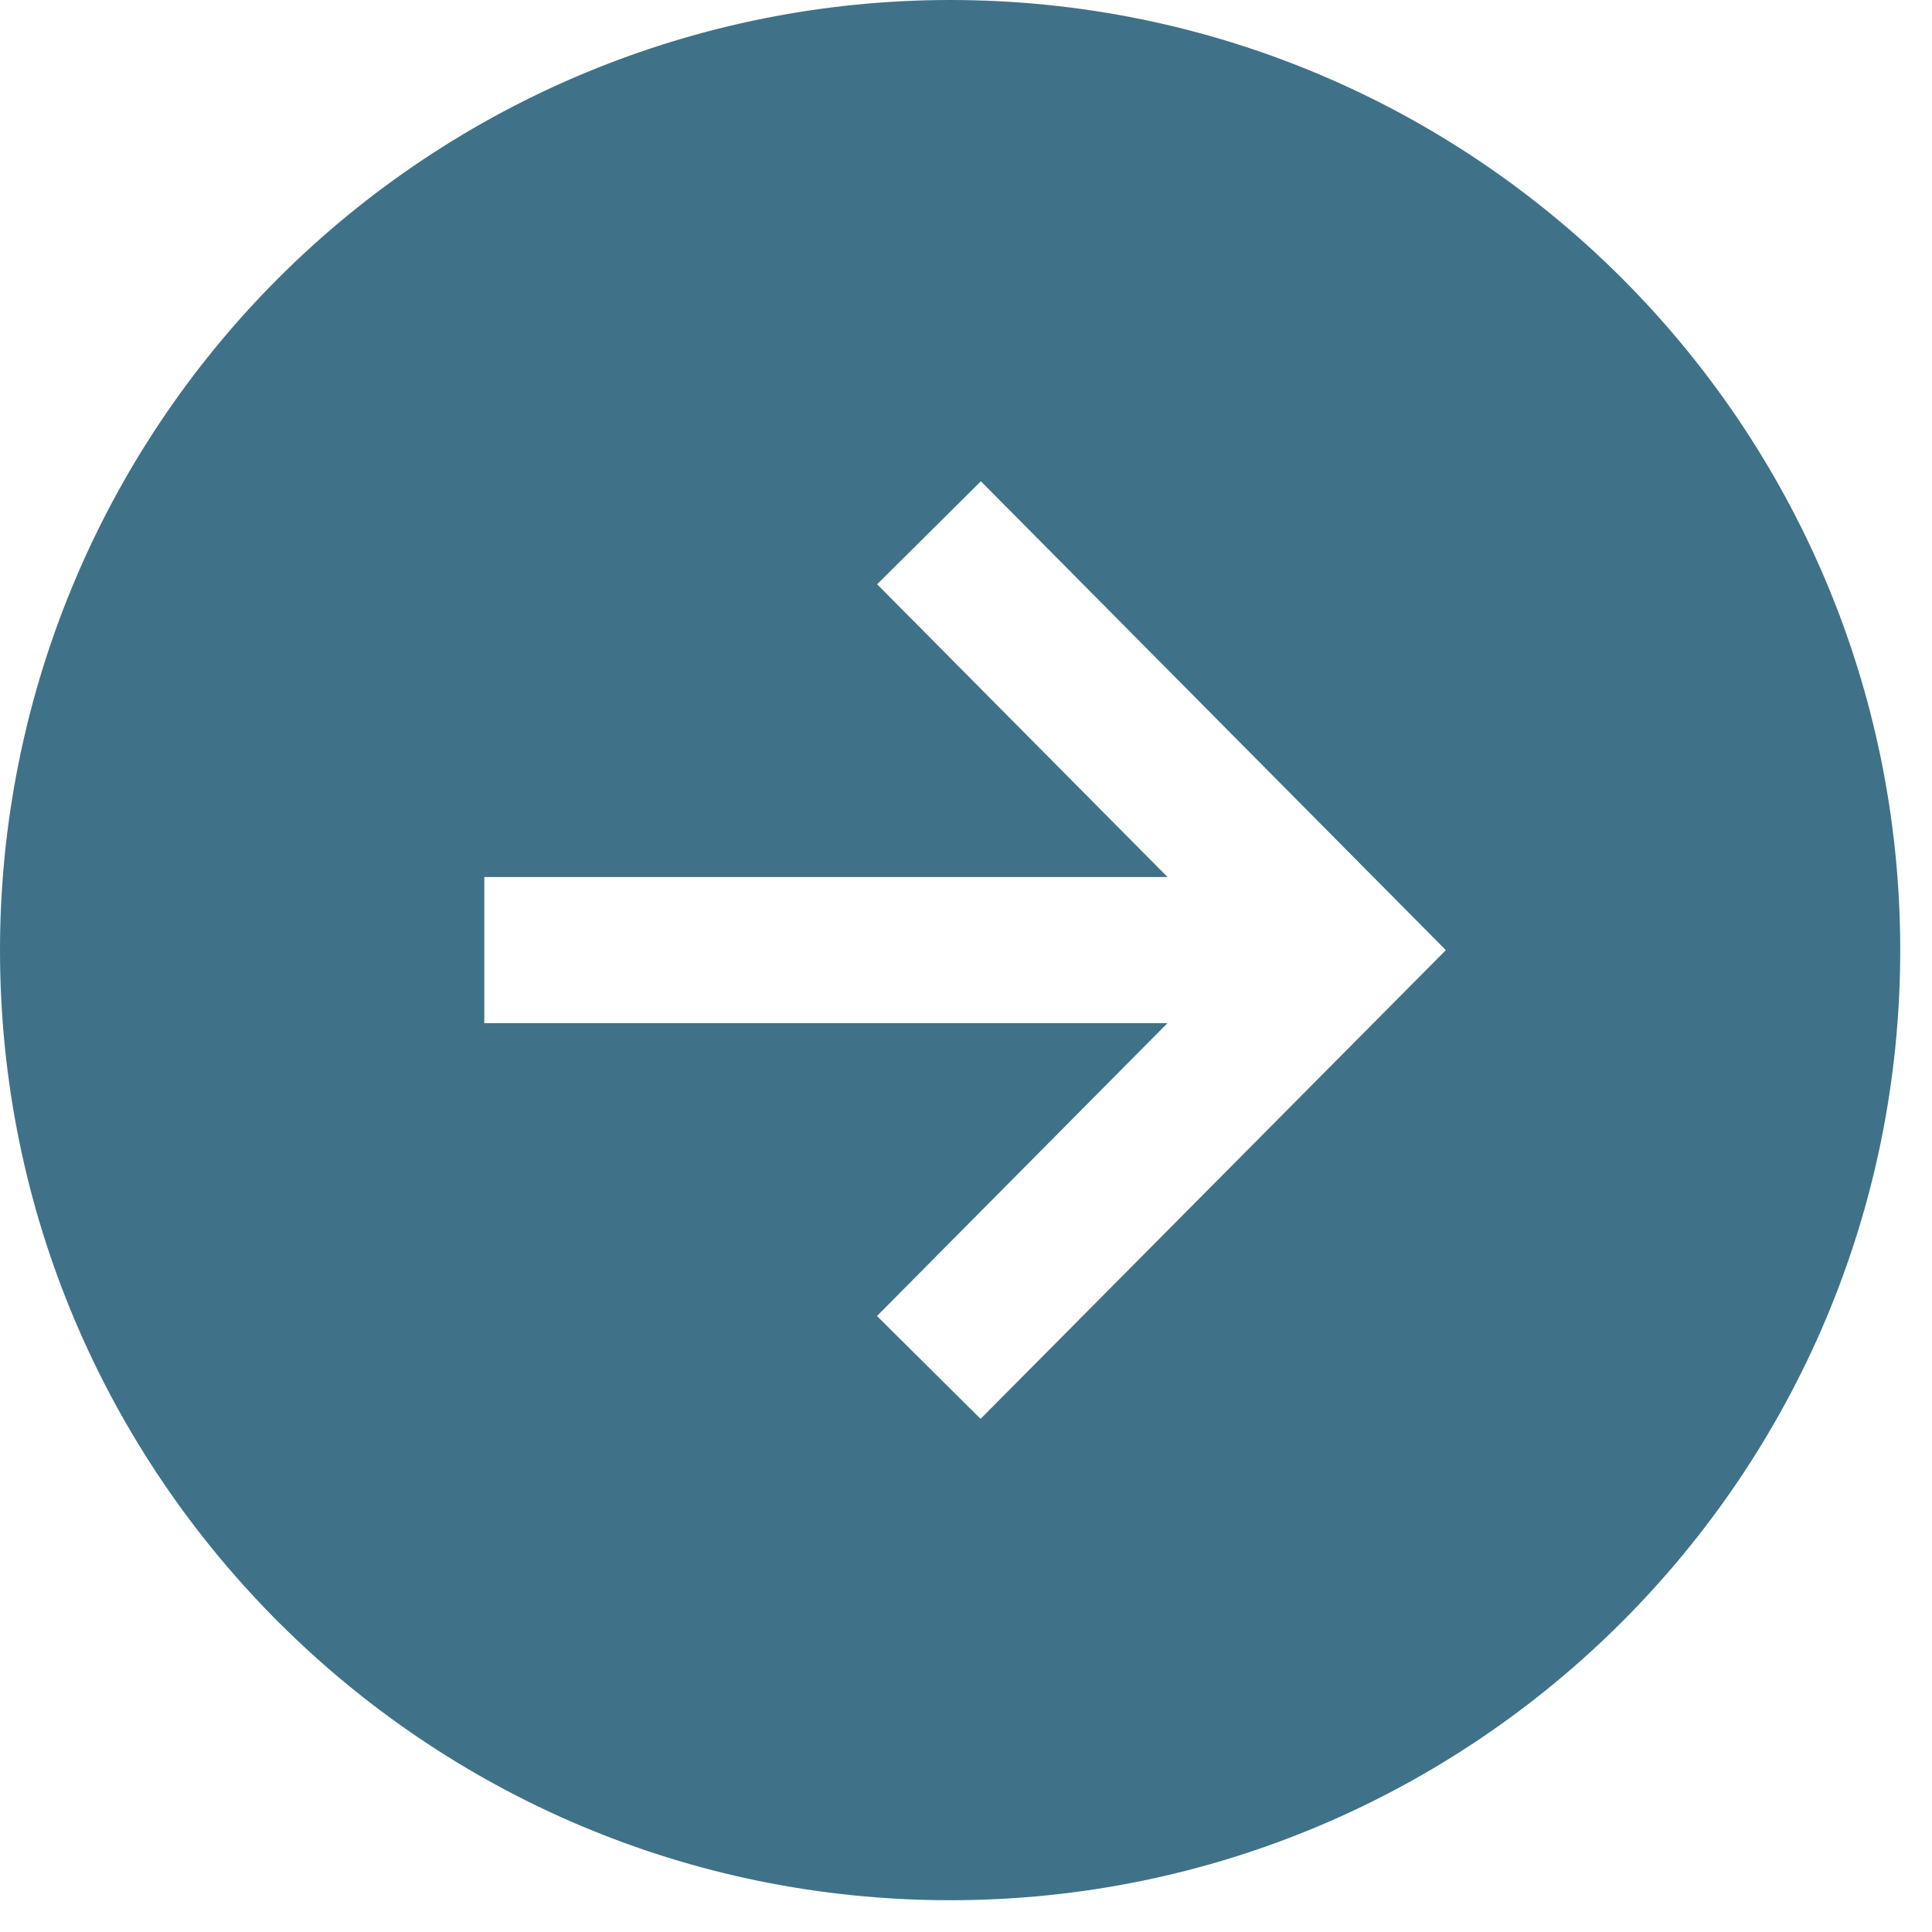 <svg width="38" height="38" viewBox="0 0 38 38" fill="none" xmlns="http://www.w3.org/2000/svg">
<path d="M37.375 18.688C37.375 8.366 29.007 0 18.688 0C13.731 0 8.978 1.969 5.473 5.473C1.969 8.978 0 13.731 0 18.688C0 29.007 8.366 37.375 18.688 37.375C29.007 37.375 37.375 29.007 37.375 18.688ZM17.25 25.883L22.962 20.125H9.526V17.25H22.964L17.252 11.492L19.293 9.466L28.438 18.688L19.287 27.907L17.248 25.883H17.25Z" fill="#3F7288"/>
</svg>
